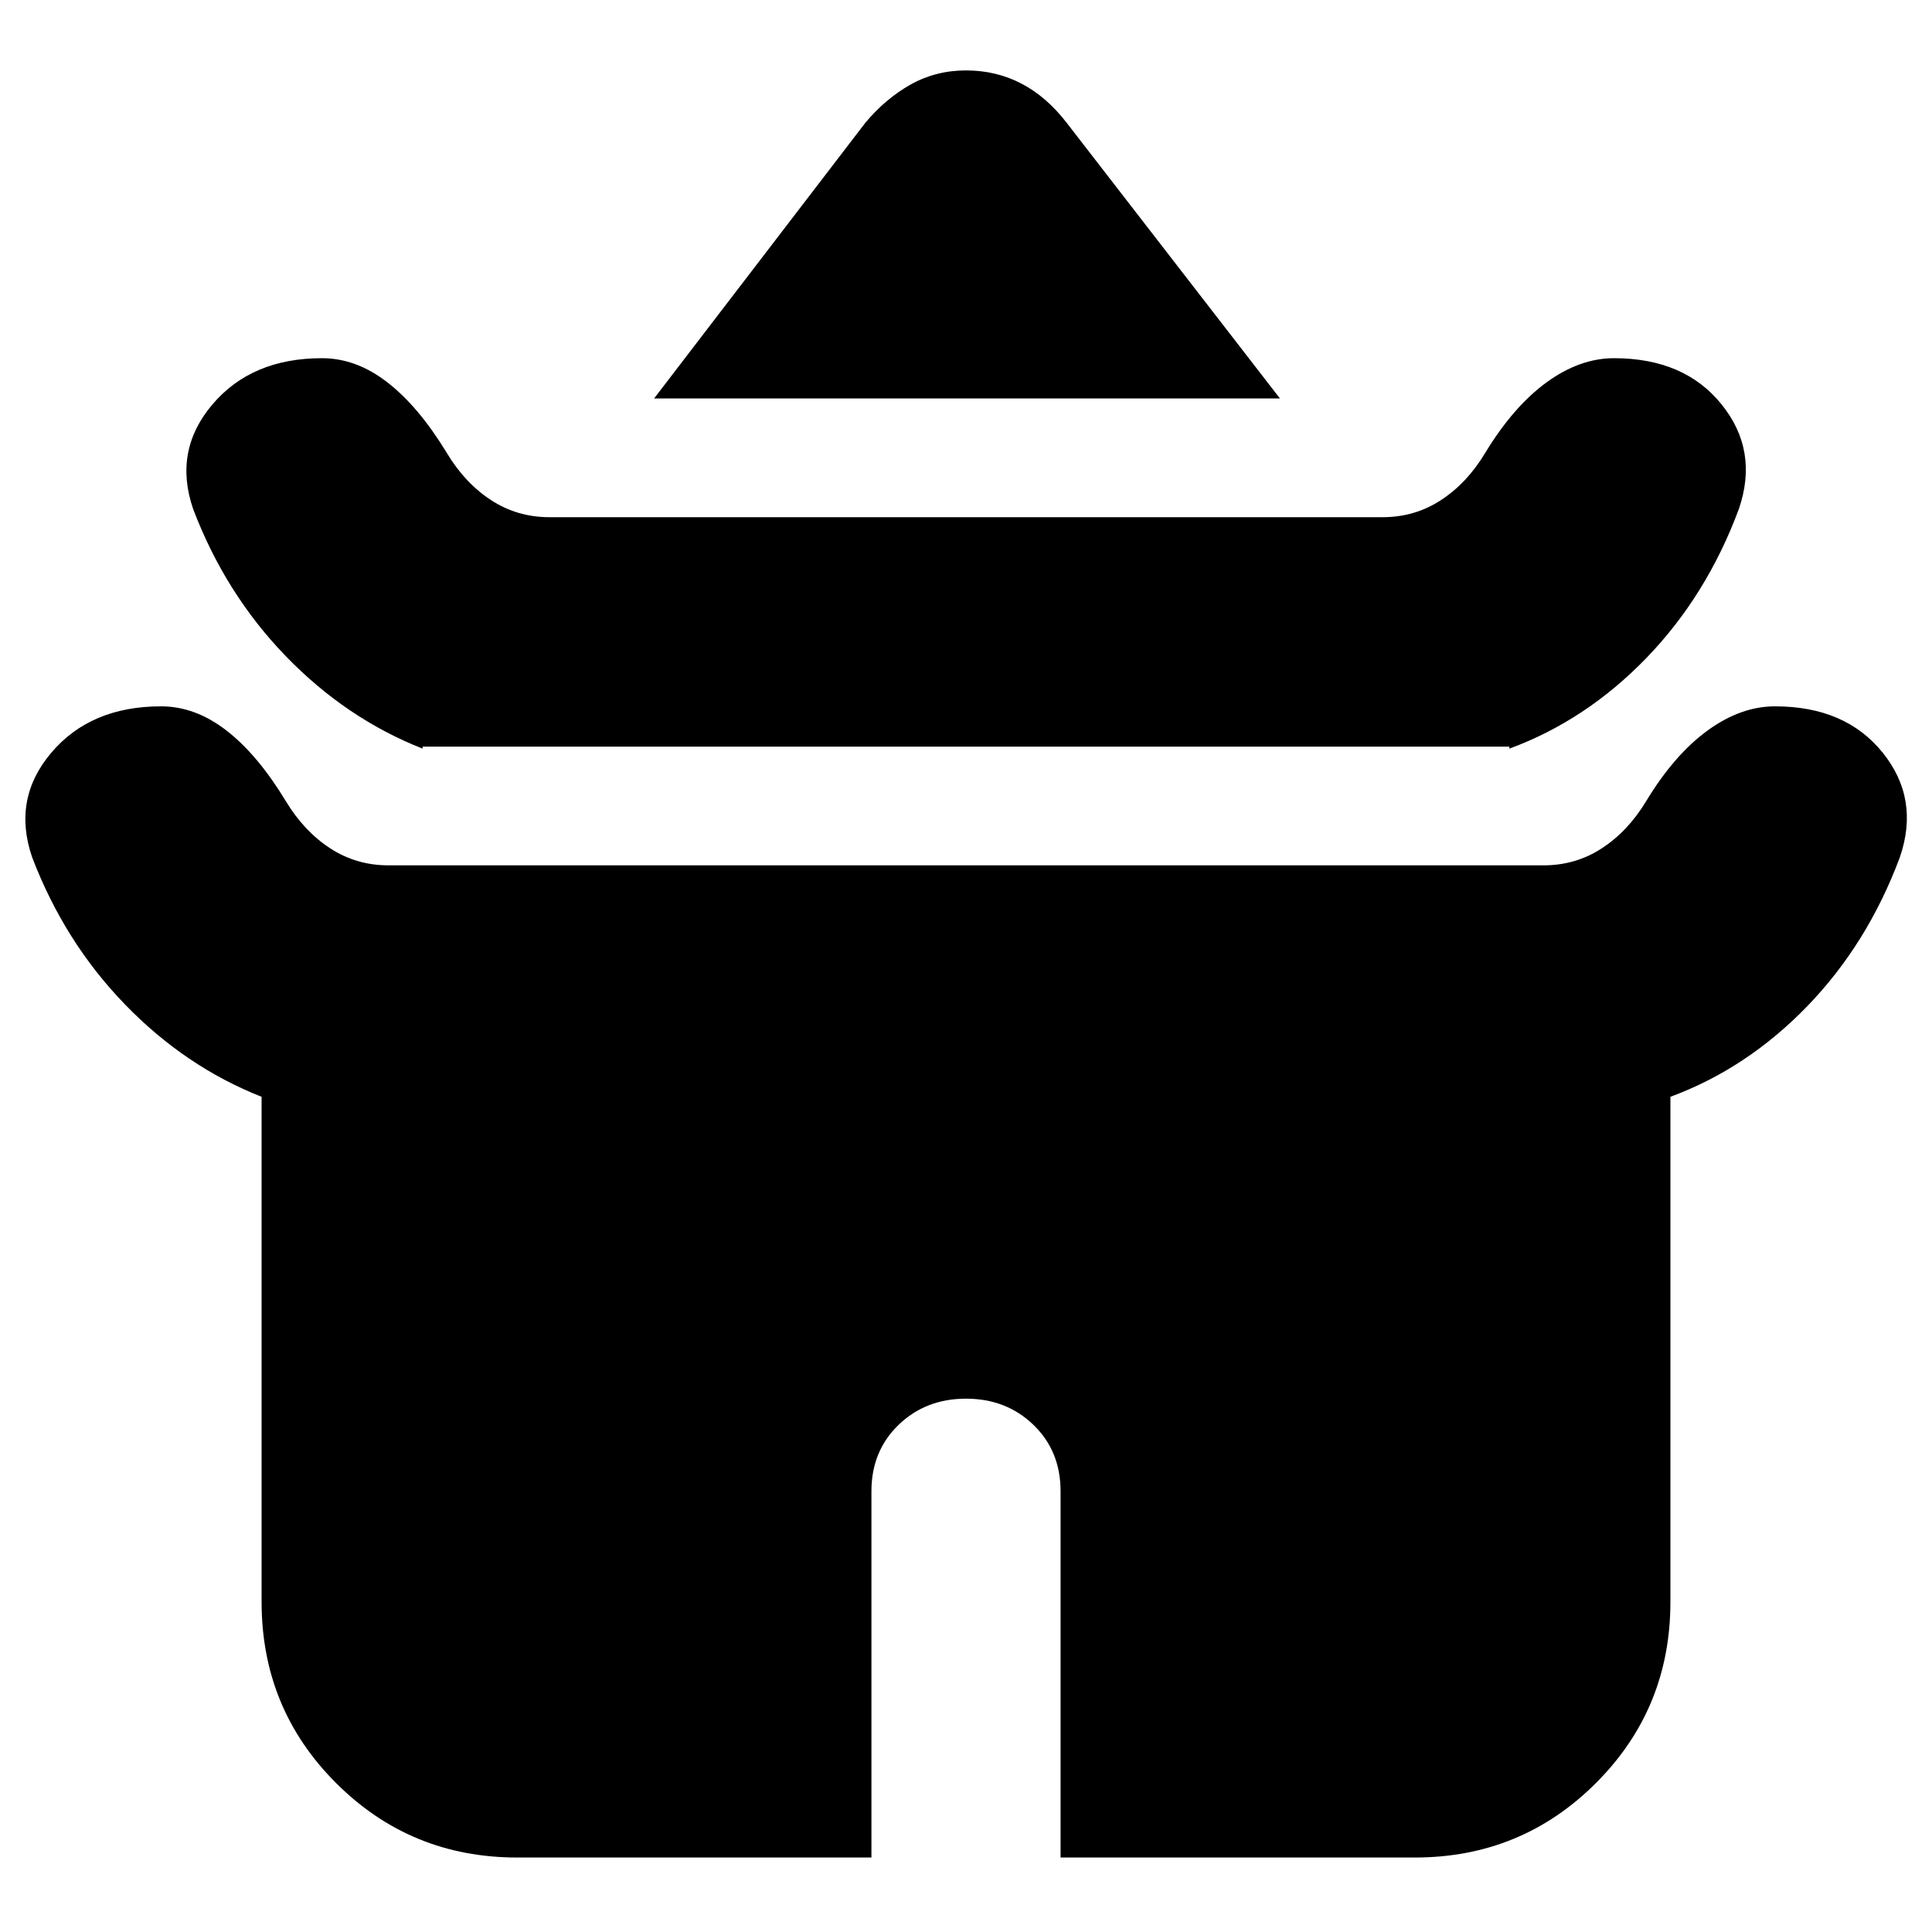 <svg xmlns="http://www.w3.org/2000/svg" height="20" width="20"><path d="m6.771 4.125 2.187-2.854q.209-.25.469-.396.261-.146.573-.146.312 0 .573.136.26.135.469.406l2.208 2.854ZM4.375 7.729v.021q-.792-.312-1.417-.958Q2.333 6.146 2 5.271q-.208-.604.198-1.083.406-.48 1.135-.48.355 0 .677.25.323.25.615.73.187.312.458.489t.605.177h8.624q.334 0 .605-.177.271-.177.458-.489.292-.48.635-.73.344-.25.698-.25.73 0 1.115.48.385.479.177 1.083-.333.896-.958 1.542-.625.645-1.417.937v-.021Zm.979 11.5q-1.104 0-1.875-.771-.771-.77-.771-1.875v-5.229q-.791-.312-1.416-.958Q.667 9.75.333 8.875q-.208-.604.198-1.083.407-.48 1.136-.48.354 0 .677.25.323.25.614.73.188.312.459.489t.604.177h11.958q.333 0 .604-.177.271-.177.459-.489.291-.48.635-.73.344-.25.698-.25.729 0 1.115.48.385.479.177 1.083-.334.896-.959 1.542-.625.645-1.416.937v5.229q0 1.105-.771 1.875-.771.771-1.875.771h-3.667v-3.791q0-.417-.281-.688-.281-.271-.698-.271-.417 0-.698.271-.281.271-.281.688v3.791Z"/></svg>